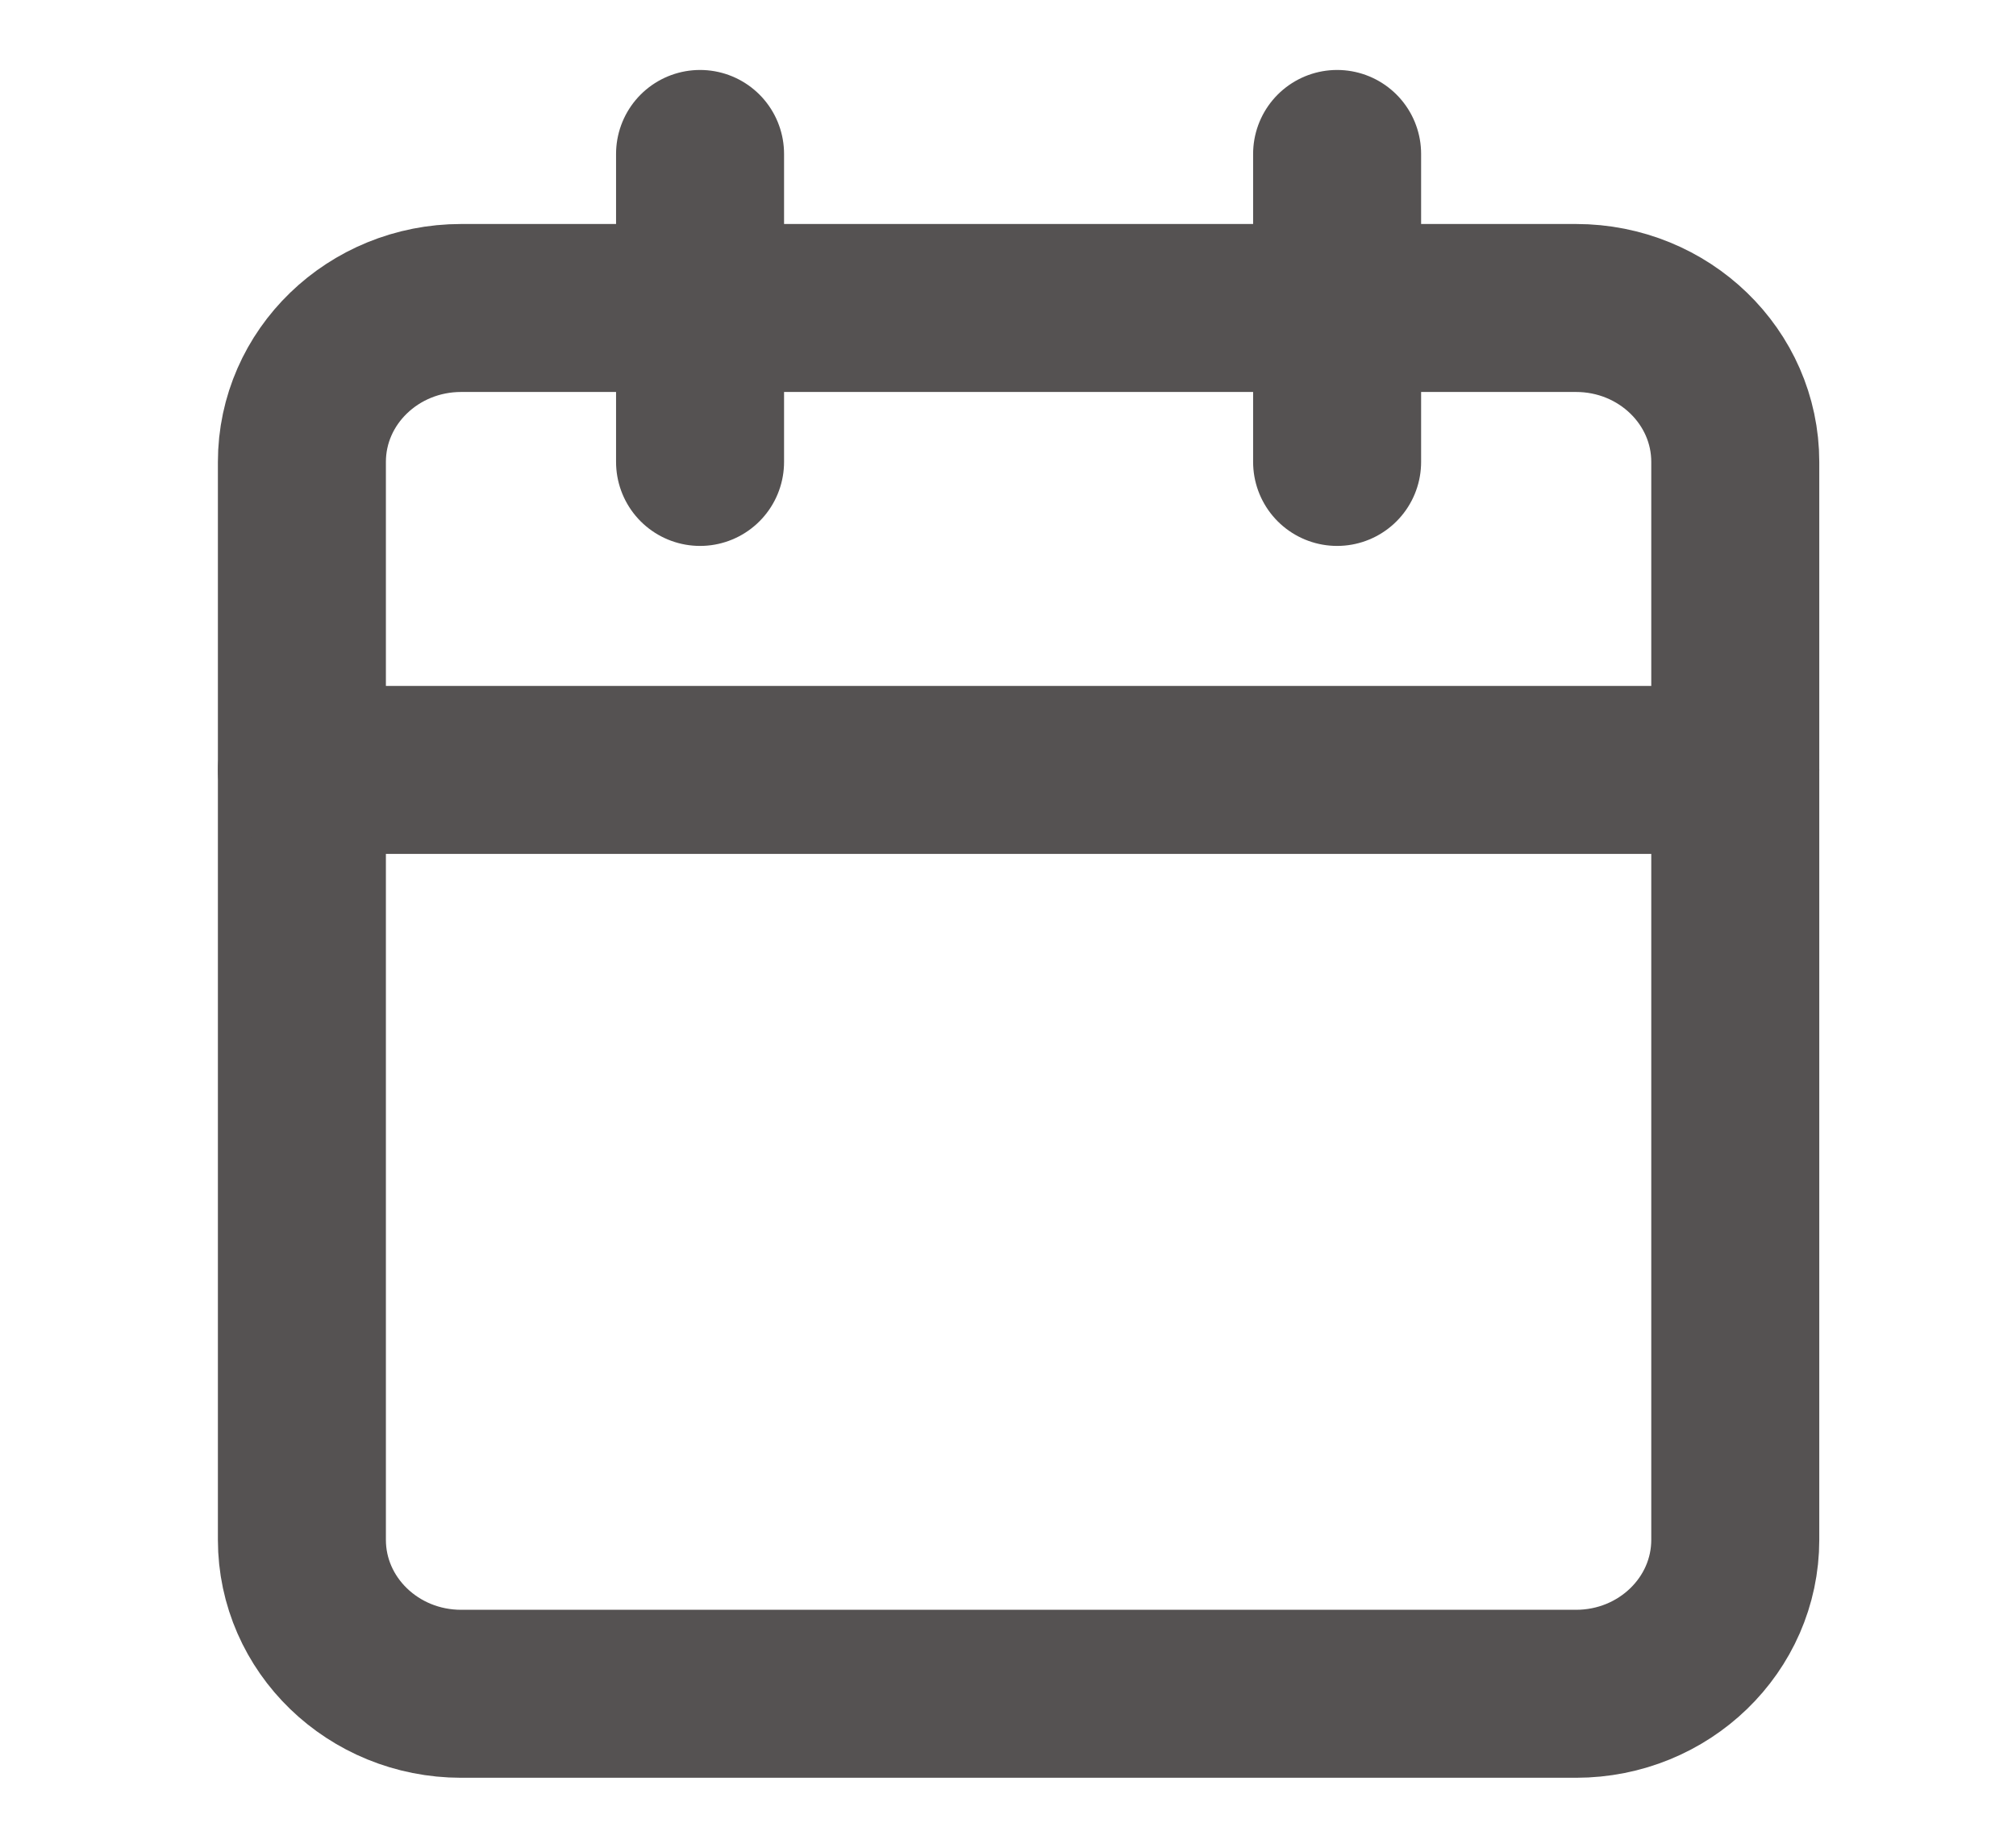 <svg width="24" height="22" viewBox="0 0 24 22" fill="none" xmlns="http://www.w3.org/2000/svg">
<g id="calendar">
<path id="Vector" d="M18.762 3.667H5.49C4.443 3.667 3.594 4.488 3.594 5.5V18.333C3.594 19.346 4.443 20.167 5.49 20.167H18.762C19.809 20.167 20.658 19.346 20.658 18.333V5.5C20.658 4.488 19.809 3.667 18.762 3.667Z" stroke="#555252" stroke-width="2" stroke-linecap="round" stroke-linejoin="round"/>
<path id="Vector_2" d="M15.918 1.833V5.5" stroke="#555252" stroke-width="2" stroke-linecap="round" stroke-linejoin="round"/>
<path id="Vector_3" d="M8.334 1.833V5.5" stroke="#555252" stroke-width="2" stroke-linecap="round" stroke-linejoin="round"/>
<path id="Vector_4" d="M3.594 9.167H20.658" stroke="#555252" stroke-width="2" stroke-linecap="round" stroke-linejoin="round"/>
</g>
</svg>
